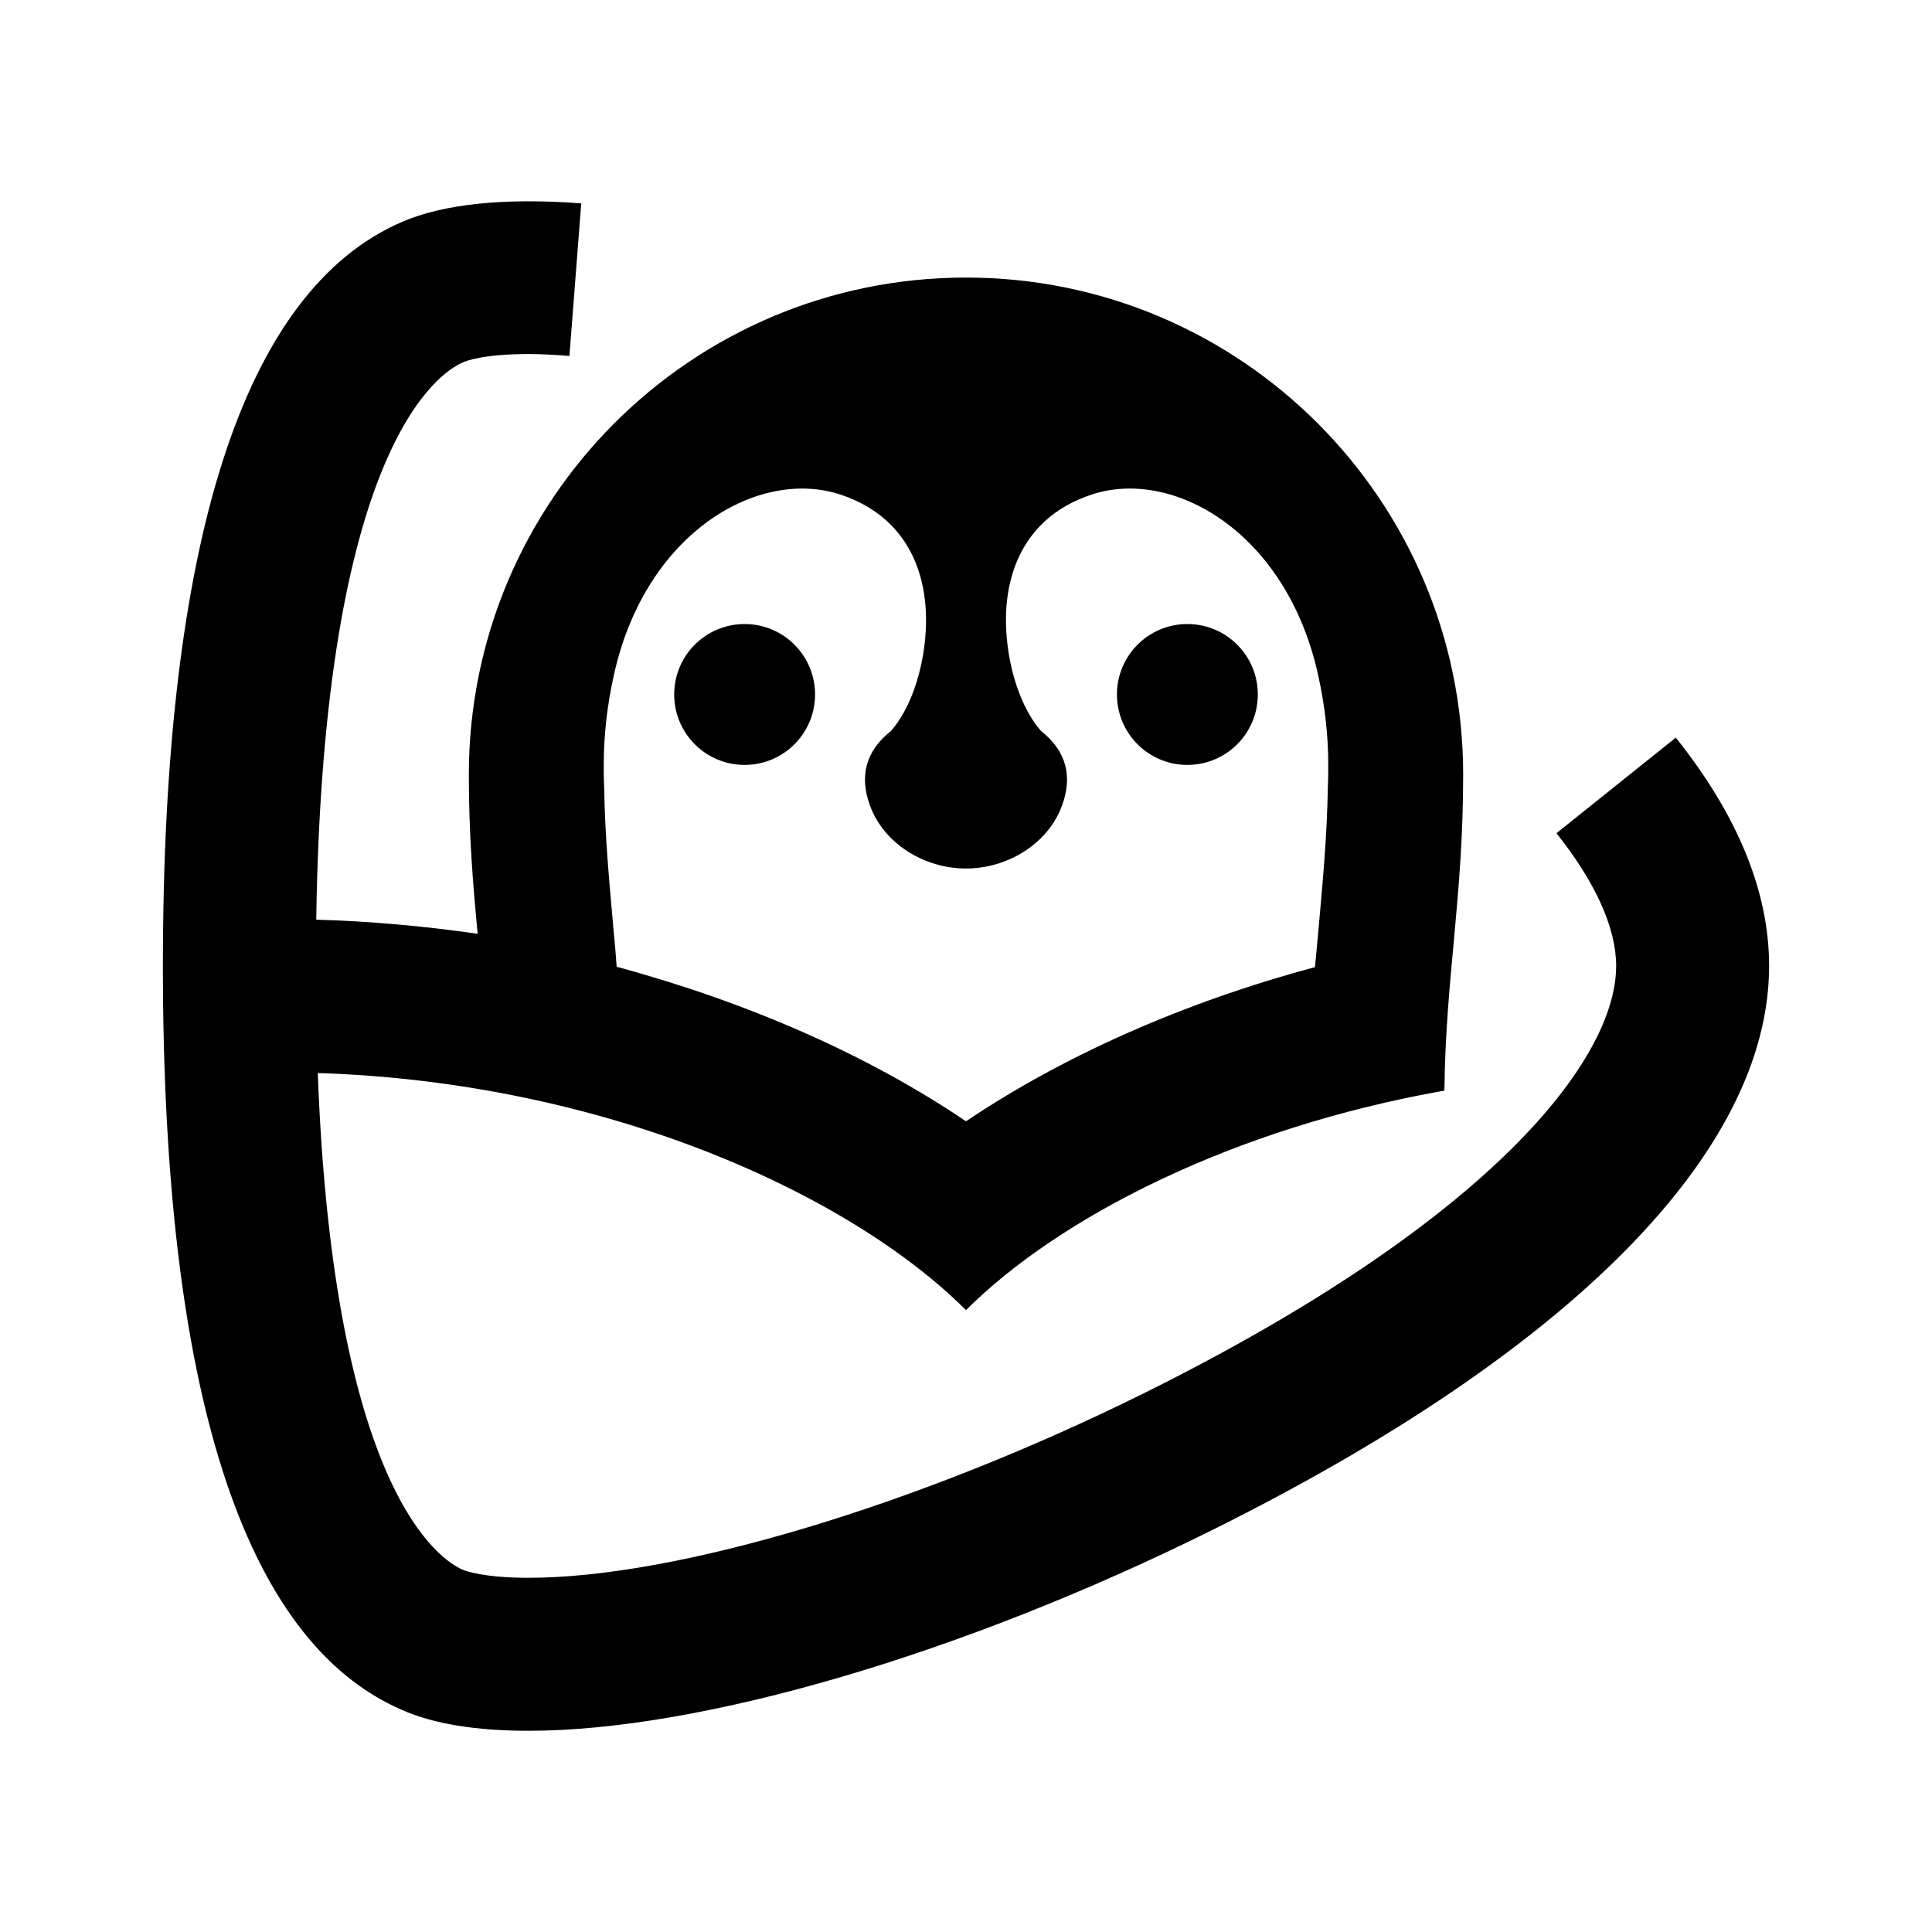 <svg width="48" height="48" viewBox="0 0 48 48" fill="none" xmlns="http://www.w3.org/2000/svg">
<path fill-rule="evenodd" clip-rule="evenodd" d="M15 18.998C15 19.178 15 19.368 15.01 19.548C15.03 20.818 15.14 21.918 15.24 23.068C15.27 23.378 15.3 23.698 15.32 24.019C18.57 24.898 21.56 26.208 24 27.858C26.44 26.218 29.43 24.898 32.67 24.028C32.7 23.698 32.73 23.388 32.76 23.068C32.86 21.918 32.97 20.818 32.99 19.548C33 19.368 33 19.178 33 18.998C33 18.278 32.92 17.548 32.75 16.778C31.97 13.218 29.13 11.598 27.09 12.298C25.35 12.888 24.8 14.468 25.05 16.158C25.16 16.908 25.43 17.658 25.86 18.158C26.51 18.668 26.65 19.309 26.38 20.028C26.04 20.948 25.05 21.578 24 21.578C22.95 21.578 21.96 20.948 21.62 20.028C21.35 19.309 21.49 18.668 22.14 18.158C22.57 17.658 22.84 16.908 22.95 16.158C23.2 14.468 22.65 12.888 20.91 12.298C18.87 11.598 16.03 13.218 15.25 16.778C15.08 17.548 15 18.278 15 18.998ZM30.119 38.013C23.924 41.091 17.416 43.001 13.13 43.001C11.829 43.001 10.764 42.83 9.976 42.478C6.042 40.768 4.047 34.554 4.047 23.998C4.047 13.452 6.042 7.228 9.976 5.518C11.021 5.062 12.56 4.91 14.441 5.053L14.147 8.843C13.795 8.816 13.453 8.796 13.13 8.796C12.019 8.796 11.572 8.967 11.496 9.005C10.907 9.261 8.028 11.114 7.857 22.849C9.206 22.887 10.546 23.01 11.867 23.2C11.753 21.993 11.648 20.749 11.648 19.247C11.648 12.425 17.178 6.896 24 6.896C30.822 6.896 36.352 12.425 36.352 19.247C36.352 22.307 35.915 24.302 35.886 27.096C30.604 28.027 26.29 30.26 24 32.55C21.121 29.671 15.059 26.887 7.895 26.659C8.285 37.053 10.935 38.754 11.496 39.001C11.572 39.029 12.019 39.2 13.13 39.2C16.817 39.2 22.812 37.395 28.428 34.611C37.074 30.317 40.153 26.317 40.153 23.998C40.153 23.058 39.639 21.918 38.67 20.701L41.635 18.326C43.174 20.256 43.953 22.156 43.953 23.998C43.953 28.606 39.041 33.576 30.119 38.013ZM20.25 17.254C20.25 16.287 19.467 15.504 18.5 15.504C17.533 15.504 16.75 16.287 16.75 17.254C16.75 18.221 17.533 19.004 18.5 19.004C19.467 19.004 20.25 18.221 20.25 17.254ZM27.75 17.254C27.75 16.287 28.533 15.504 29.5 15.504C30.467 15.504 31.25 16.287 31.25 17.254C31.25 18.221 30.467 19.004 29.5 19.004C28.533 19.004 27.75 18.221 27.75 17.254Z" fill="black"/>
</svg>
